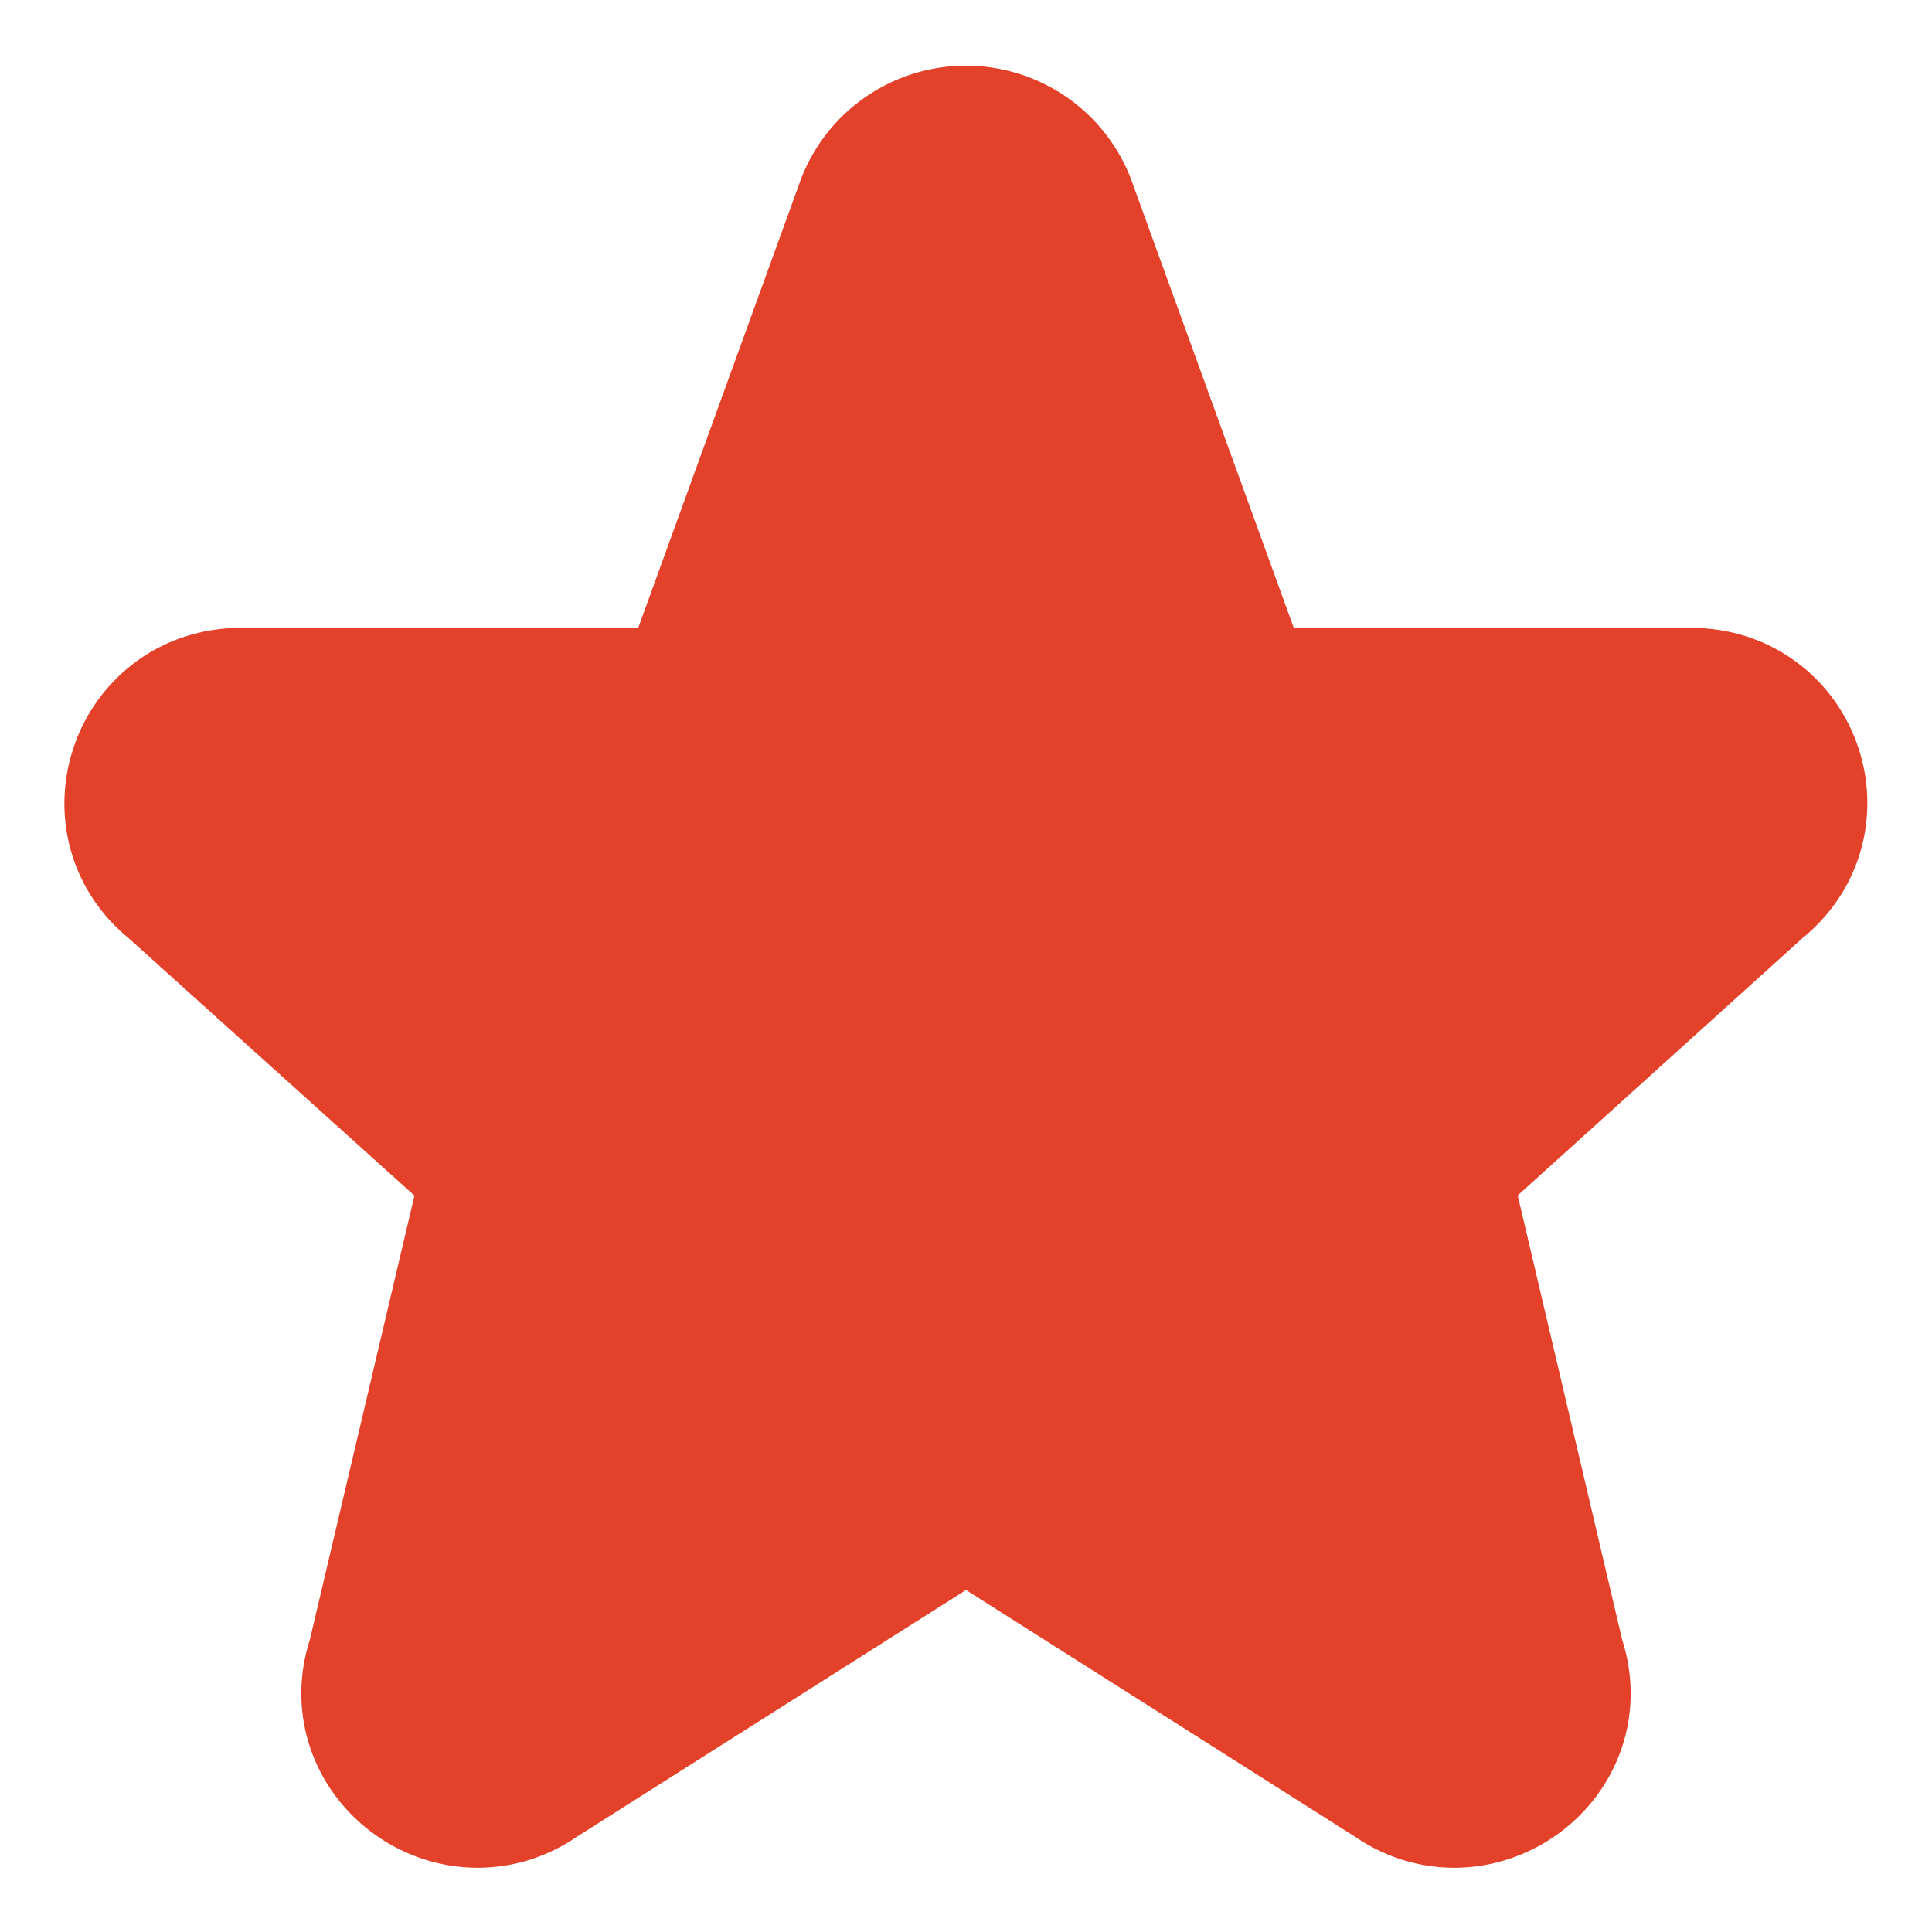 <svg xmlns="http://www.w3.org/2000/svg" width="20" height="20" fill="none">
<!--  <g clip-path="url(#a)">-->
    <path fill="#E3412A" stroke="#E3412A" stroke-linecap="round" stroke-linejoin="round" stroke-width="2" d="M9.23 2.2a.83.83 0 0 1 1.54 0l1.73 4.77a.82.82 0 0 0 .77.53h4.24c.78 0 1.12.97.5 1.45L15 11.67a.8.8 0 0 0-.27.9l1.1 4.68c.27.75-.6 1.39-1.25.93l-4.1-2.6a.83.83 0 0 0-.96 0l-4.1 2.6c-.65.46-1.52-.18-1.25-.93l1.1-4.67a.8.8 0 0 0-.27-.91L1.98 8.95c-.61-.48-.27-1.45.51-1.45h4.24a.82.82 0 0 0 .77-.53L9.23 2.2h0Z"/>
<!--  </g>-->
<!--  <defs>-->
<!--    <clipPath id="a">-->
<!--      <path fill="#fff" d="M0 0h20v20H0z"/>-->
<!--    </clipPath>-->
<!--  </defs>-->
</svg>
